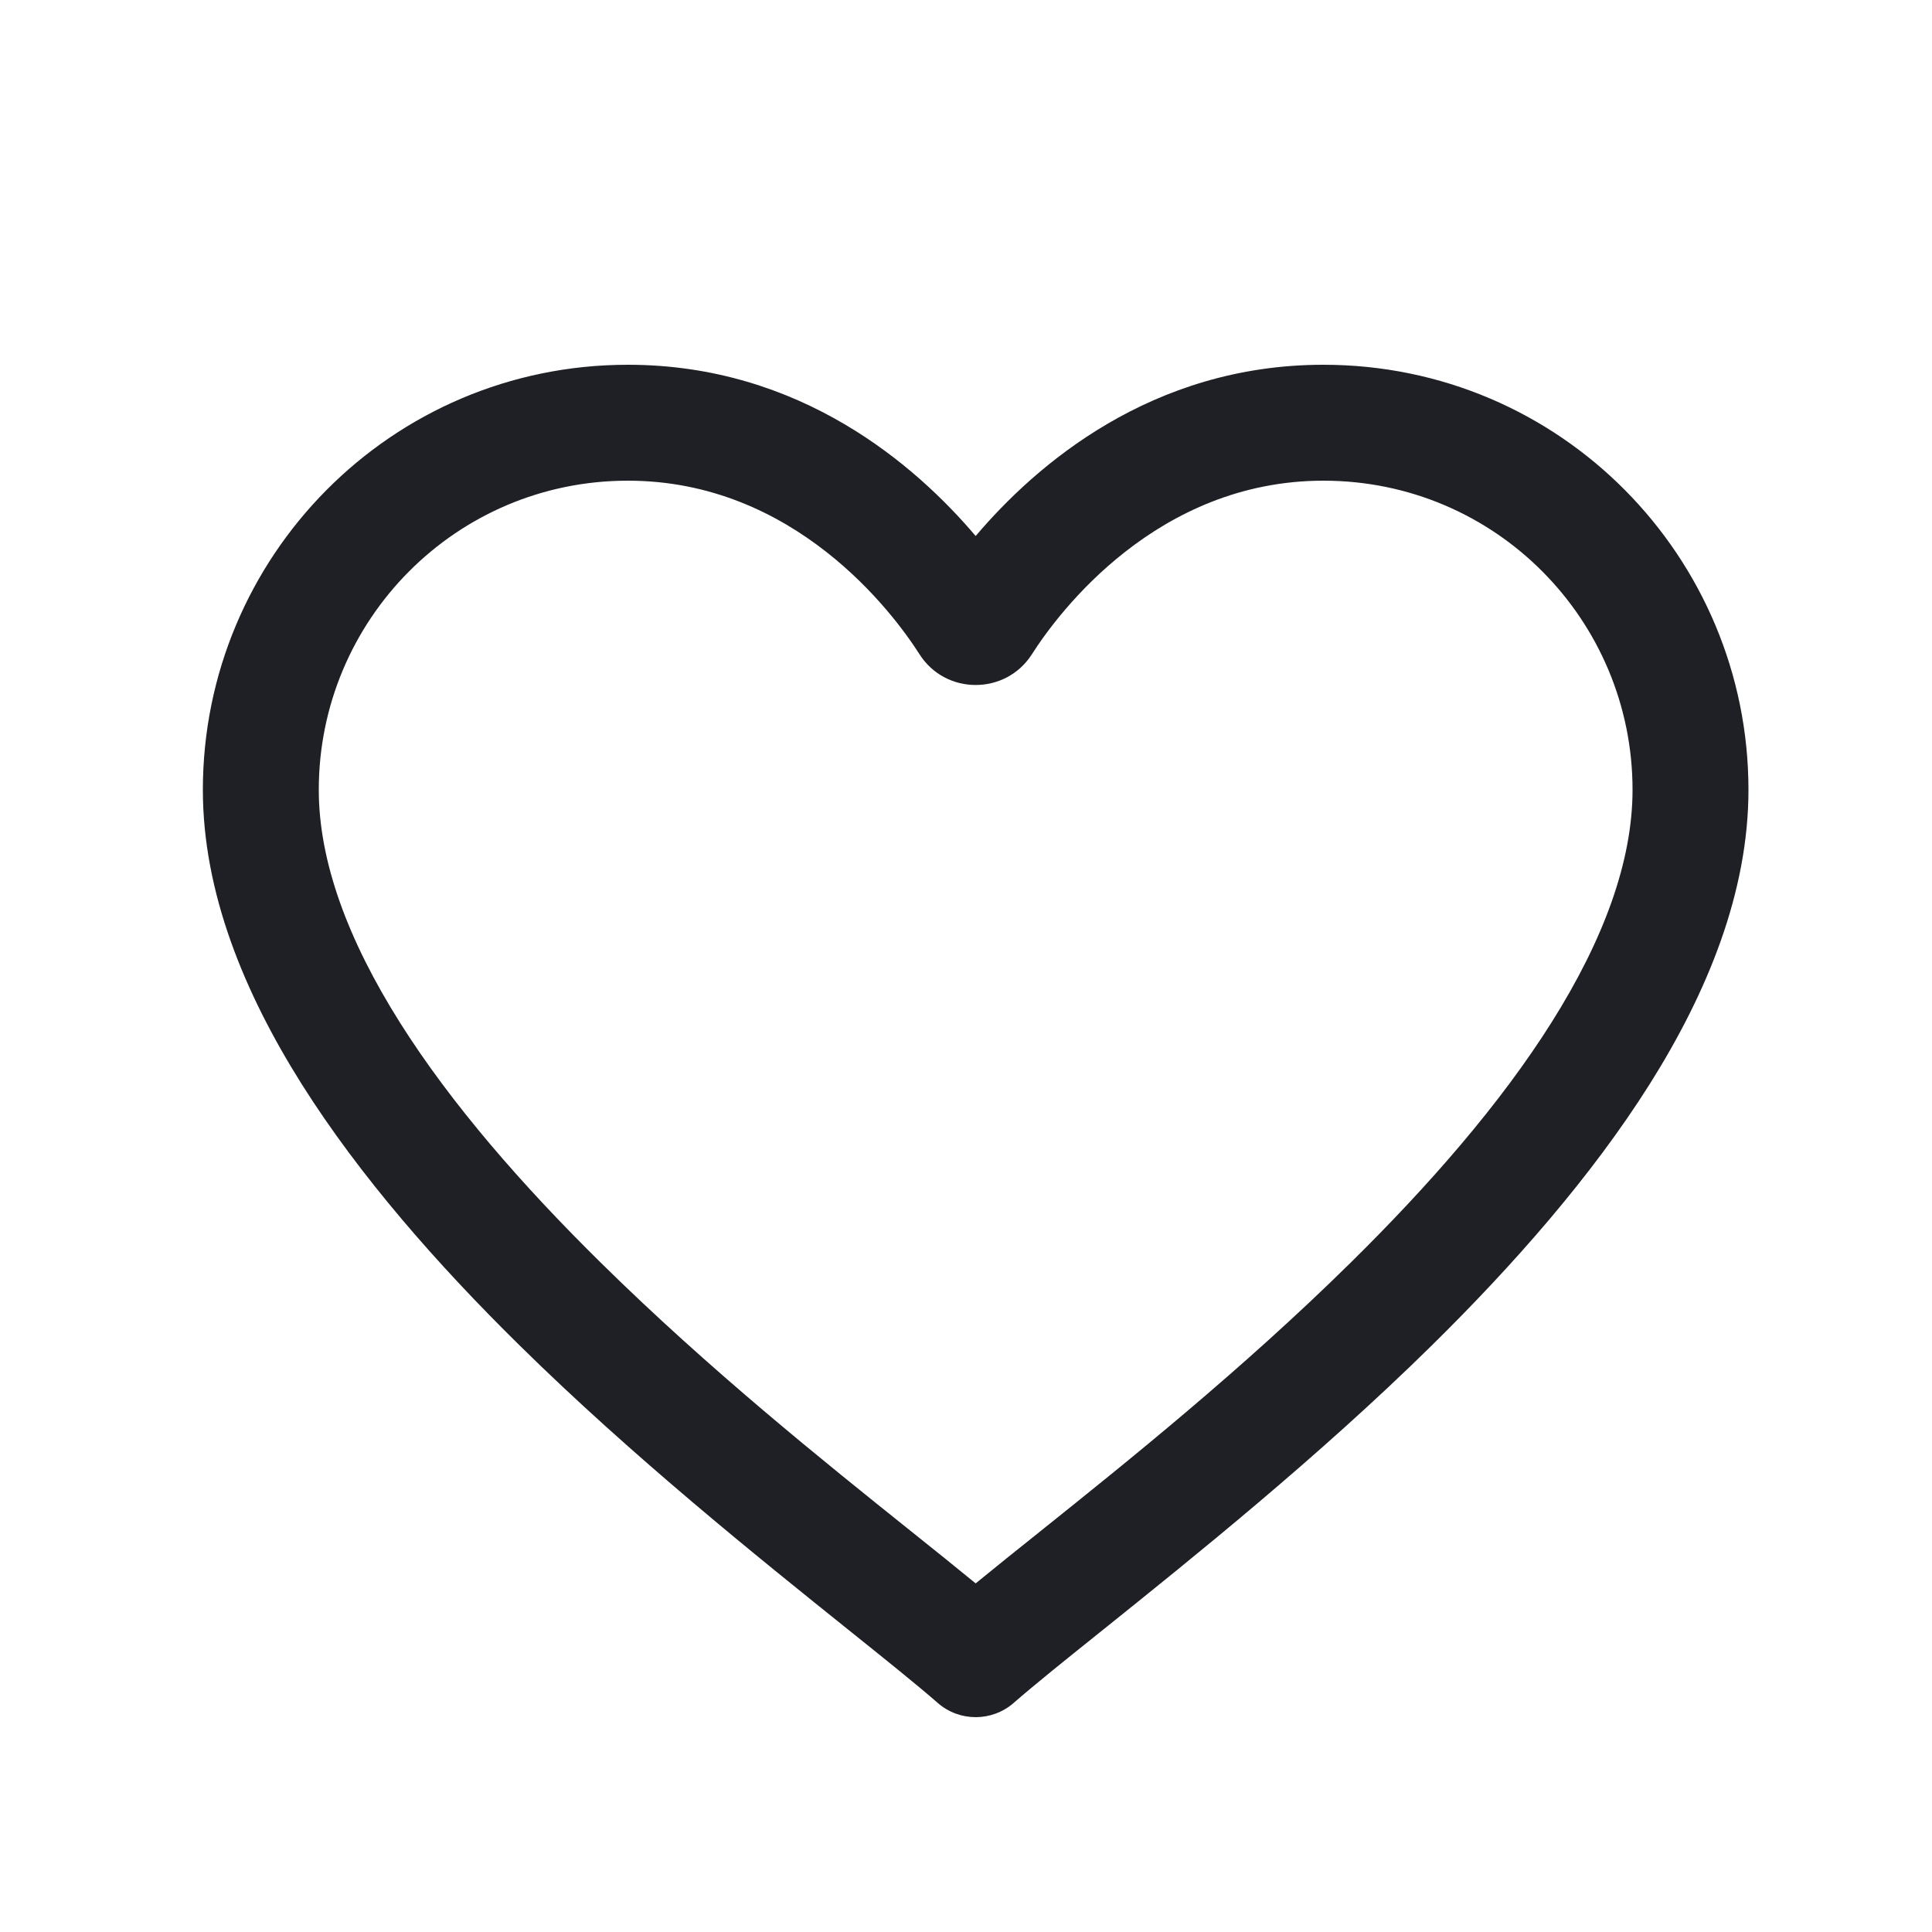 <svg width="25" height="25" viewBox="0 0 25 25" fill="none" xmlns="http://www.w3.org/2000/svg">
<g clip-path="url(#clip0_1_18557)">
<path fill-rule="evenodd" clip-rule="evenodd" d="M8.125 6.22C5.895 6.22 4.125 8.029 4.125 10.22C4.125 11.148 4.502 12.163 5.174 13.23C5.842 14.291 6.767 15.347 7.777 16.342C9.183 17.727 10.657 18.908 11.796 19.82C12.099 20.062 12.378 20.286 12.625 20.489C12.873 20.286 13.152 20.062 13.455 19.82C14.594 18.908 16.068 17.727 17.474 16.342C18.484 15.347 19.409 14.291 20.077 13.23C20.749 12.163 21.125 11.148 21.125 10.22C21.125 8.029 19.357 6.22 17.125 6.22C14.973 6.22 13.699 7.922 13.352 8.467C13.014 8.996 12.236 8.996 11.899 8.467C11.552 7.922 10.278 6.22 8.125 6.22ZM2.625 10.22C2.625 7.211 5.056 4.72 8.125 4.72C10.357 4.72 11.85 6.022 12.625 6.936C13.4 6.022 14.894 4.72 17.125 4.72C20.196 4.72 22.625 7.211 22.625 10.22C22.625 11.542 22.096 12.839 21.346 14.03C20.592 15.226 19.579 16.374 18.527 17.41C17.068 18.847 15.433 20.158 14.276 21.087C13.79 21.476 13.389 21.798 13.119 22.034C12.836 22.282 12.414 22.282 12.132 22.034C11.862 21.798 11.46 21.476 10.975 21.087C9.817 20.158 8.183 18.847 6.724 17.41C5.671 16.374 4.659 15.226 3.905 14.03C3.155 12.839 2.625 11.542 2.625 10.22Z" fill="#1F2026"/>
</g>
<defs>
<clipPath id="clip0_1_18557">
<rect width="24" height="24" fill="white" transform="translate(0.625 0.72)"/>
</clipPath>
</defs>
</svg>
